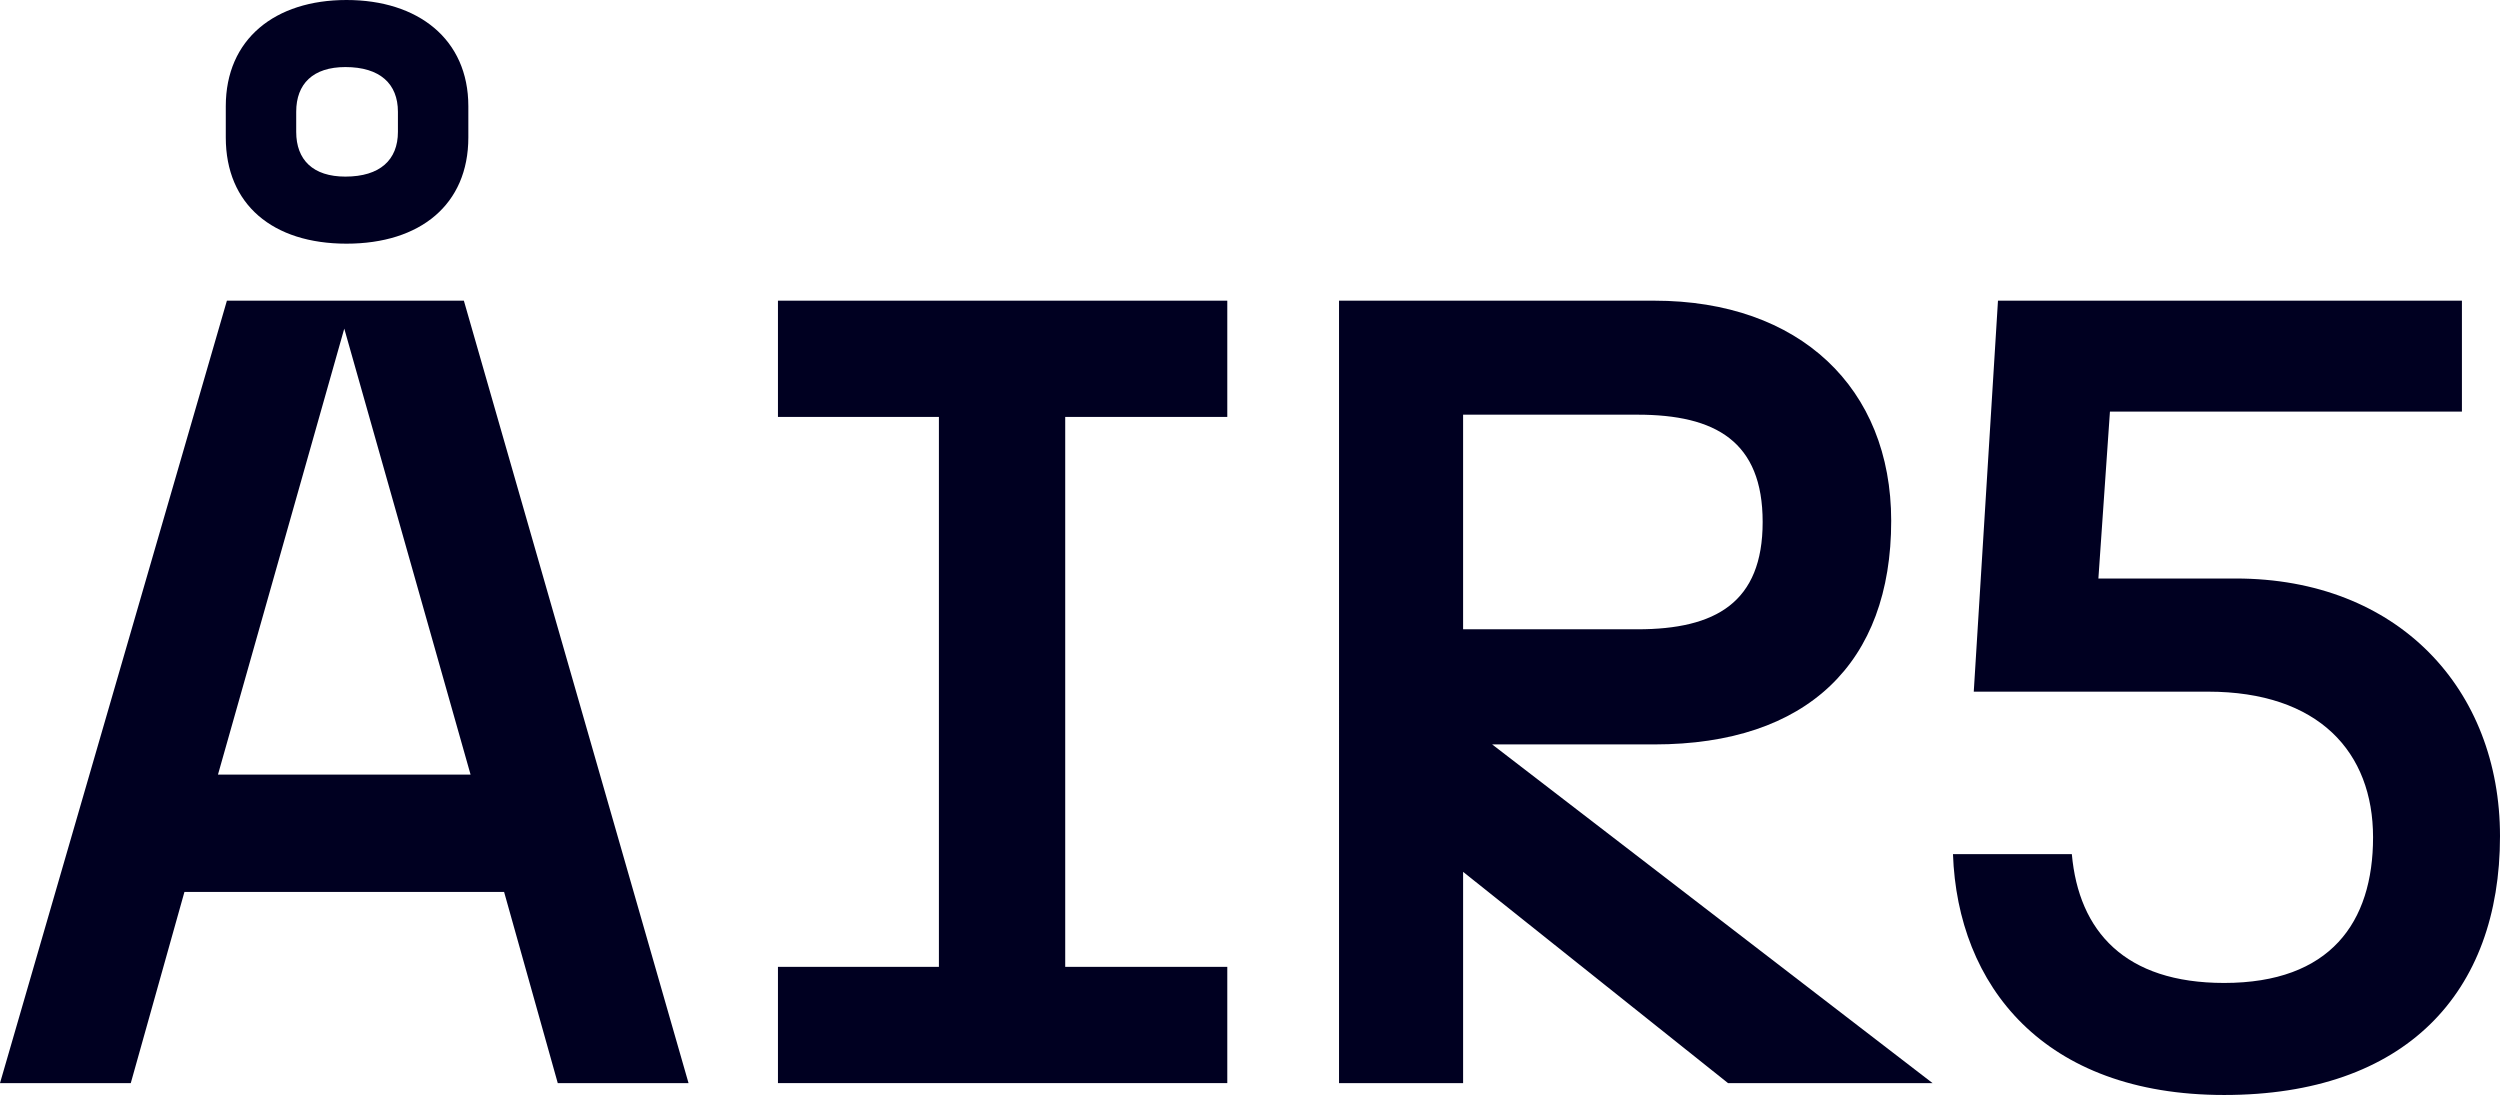 <?xml version="1.0" encoding="UTF-8"?>
<svg id="Layer_2" data-name="Layer 2" xmlns="http://www.w3.org/2000/svg" viewBox="0 0 670.99 293.89">
  <defs>
    <style>
      .cls-1 {
        fill: #000021;
        stroke-width: 0px;
      }
    </style>
  </defs>
  <g id="Layer_1-2" data-name="Layer 1">
    <g>
      <path class="cls-1" d="M135.3,239.4H49.5l-14.4,51.3H0L60.9,80.7h63.6l60.3,210h-35.1l-14.4-51.3ZM126.3,207.9l-33.9-119.7-33.9,119.7h67.8ZM60.6,28.5C60.6,10.5,73.8,0,93,0s32.7,10.5,32.7,28.5v8.4c0,18-12.9,28.5-32.7,28.5s-32.4-10.5-32.4-28.5v-8.4ZM92.7,47.4c9.3,0,14.1-4.5,14.1-12v-5.4c0-7.5-4.8-12-14.1-12-8.7,0-13.2,4.5-13.2,12v5.4c0,7.5,4.5,12,13.2,12Z"/>
      <path class="cls-1" d="M208.8,259.5h43.2V111.9h-43.2v-31.2h120.6v31.2h-43.5v147.6h43.5v31.2h-120.6v-31.2Z"/>
      <path class="cls-1" d="M359.39,80.7h84.6c39,0,63.6,23.4,63.6,59.1,0,38.1-22.5,60-63.6,60h-43.5l118.2,90.9h-54.9l-71.1-56.7v56.7h-33.3V80.7ZM439.49,168.9c21,0,33.6-7.2,33.6-28.8s-12.6-28.8-33.6-28.8h-46.8v57.6h46.8Z"/>
      <path class="cls-1" d="M524.17,229.24h31.9c1.86,20.75,14.25,34.58,40.89,34.58,28.5,0,39.96-16.24,39.96-39.09s-14.56-39.09-44.29-39.09h-62.88l6.5-104.94h124.52v29.77h-94.47l-3.1,44.8h36.86c43.67,0,70.93,29.77,70.93,69.16,0,42.1-25.4,69.46-74.03,69.46s-71.55-29.47-72.79-64.65Z"/>
    </g>
  </g>
</svg>